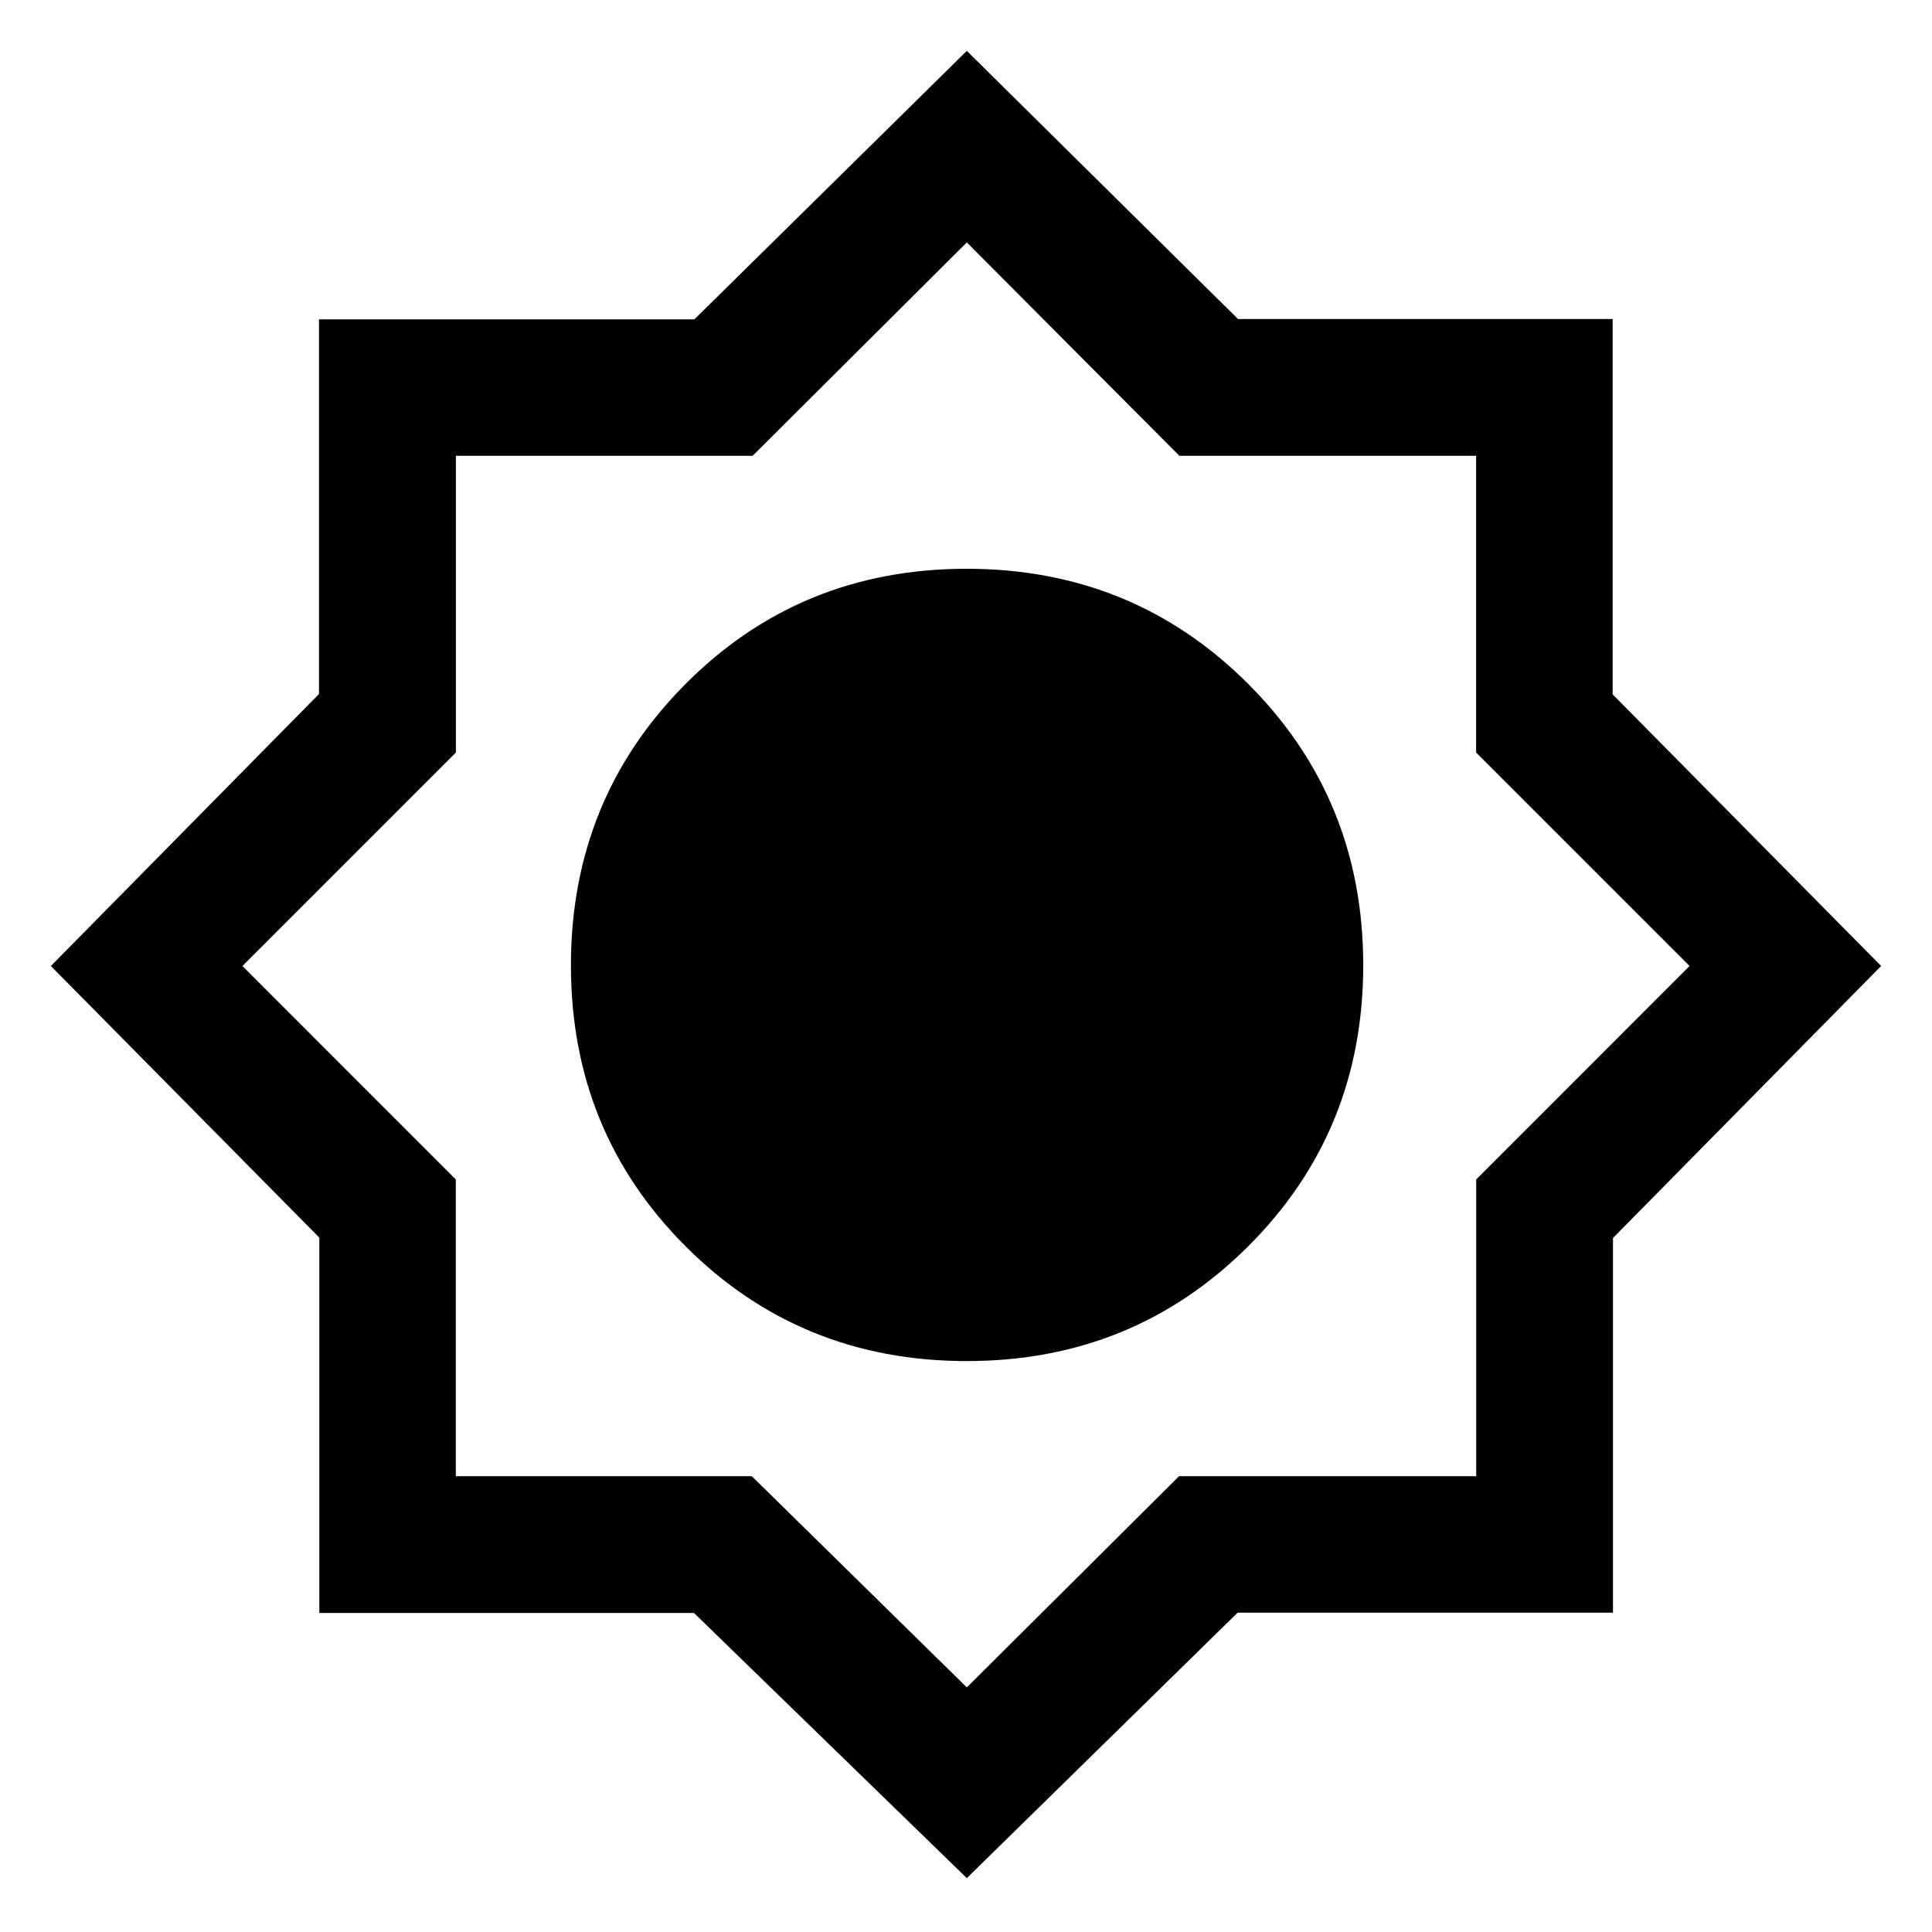 <svg xmlns="http://www.w3.org/2000/svg" height="40" viewBox="0 -960 960 960" width="40"><path d="M480.41-26.77 344.84-158.52H158.67v-186.52L25.28-480l133.24-135.16v-186.17h186.52l135.37-133.39 134.75 133.24h186.17v186.52L934.72-480 801.48-344.84v186.17H614.96L480.41-26.77Zm-.03-256.92q82.66 0 139.83-57.02 57.17-57.02 57.17-139.67 0-82.66-57.2-139.83-57.21-57.17-139.87-57.17-82.65 0-139.63 57.2-56.99 57.21-56.99 139.87 0 82.65 57.02 139.63 57.02 56.99 139.67 56.99Zm.03-196.72Zm0 358.87 105.46-104.95h147.64v-147.44L839.54-480 733.47-586.07v-147.44H586.03L480.41-839.54 373.97-733.51H226.53v147.44L120.46-480l106.03 106.07v147.44h147.07l106.85 104.95ZM480-480.41Z"/></svg>
